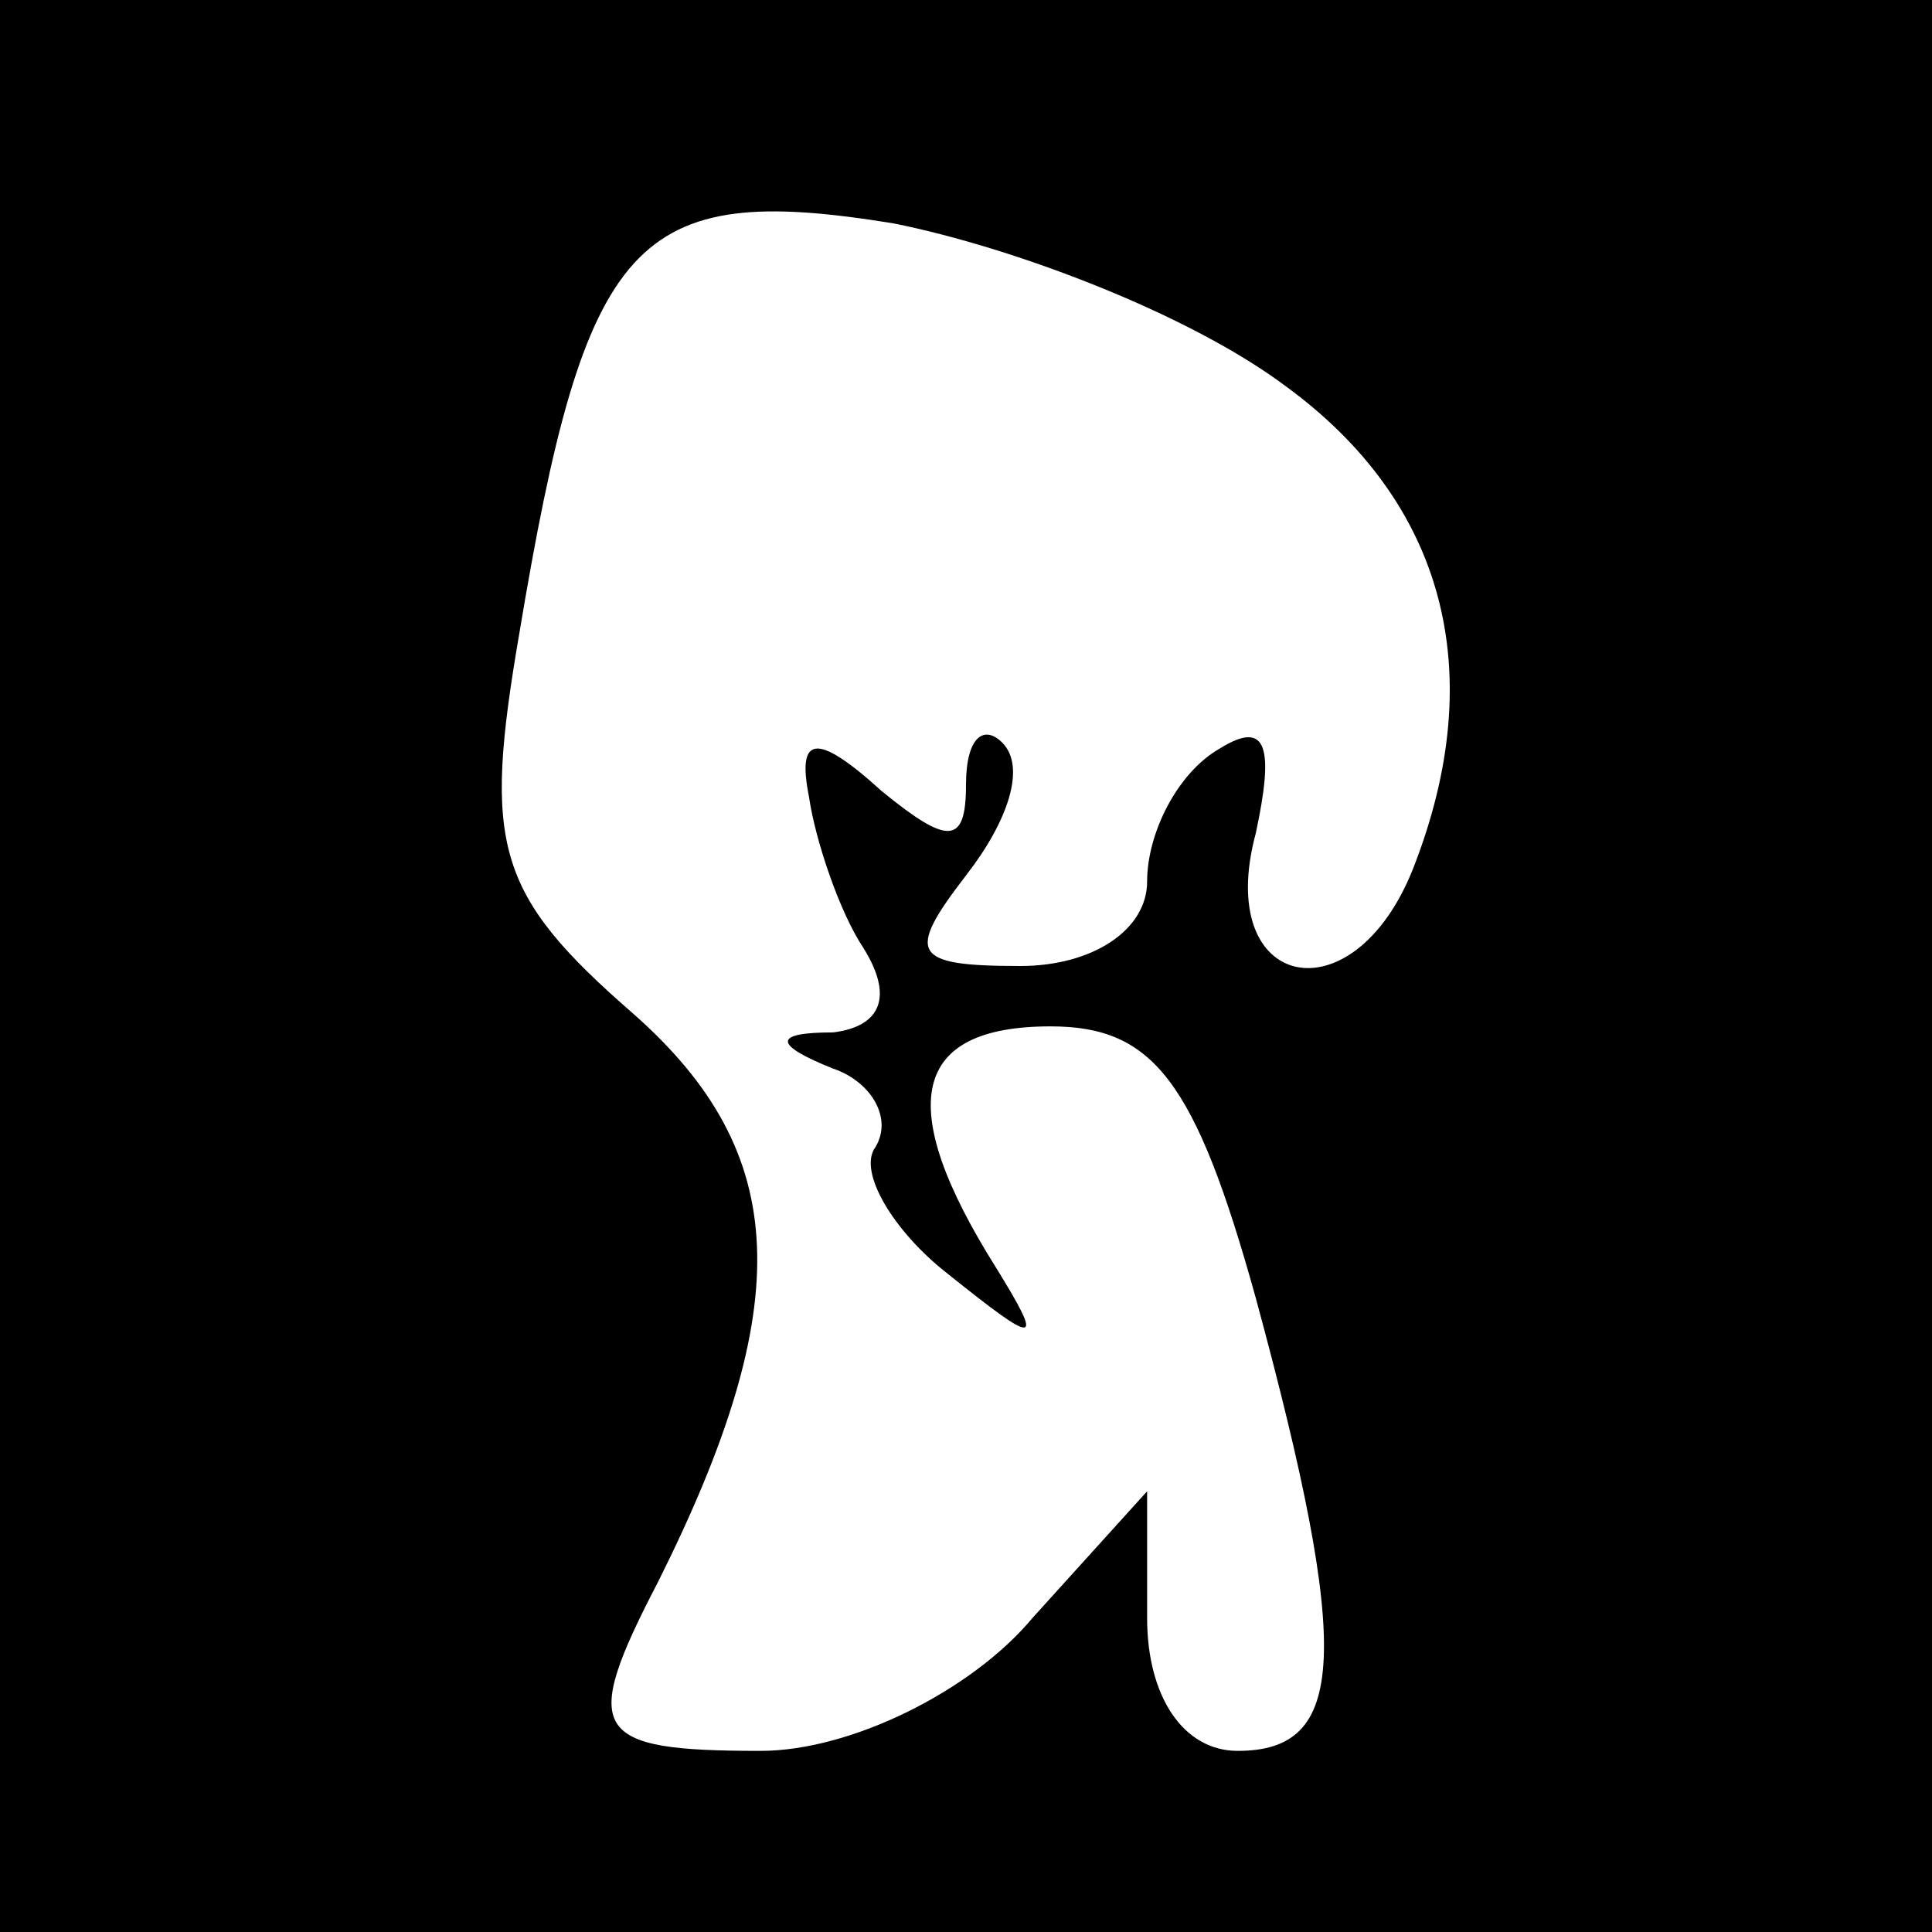 <?xml version="1.0" standalone="no"?>
<!DOCTYPE svg PUBLIC "-//W3C//DTD SVG 20010904//EN"
 "http://www.w3.org/TR/2001/REC-SVG-20010904/DTD/svg10.dtd">
<svg version="1.0" xmlns="http://www.w3.org/2000/svg"
 width="32pt" height="32pt" viewBox="0 0 32 32"
 preserveAspectRatio="xMidYMid meet">
<rect x="0" y="0" width="32" height="32" fill="#808080" stroke="none"/>
<g transform="translate(0,32) scale(0.1,-0.1)"
fill="#000000" stroke="none">
<path fill="#000000" stroke="none" d="M0 160 l0 -160 160 0 160 0 0 160 0
160 -160 0 -160 0 0 -160z"/>
<path fill="#ffffff" stroke="none" d="M213 256 c26 -19 34 -47 21 -80 -10
-25 -33 -20 -26 6 3 14 2 19 -6 14 -7 -4 -12 -14 -12 -22 0 -8 -9 -14 -21 -14
-18 0 -19 2 -9 15 7 9 10 18 6 22 -3 3 -6 1 -6 -7 0 -10 -3 -10 -14 -1 -11 10
-14 9 -12 -1 1 -7 5 -19 9 -25 5 -8 3 -13 -5 -14 -10 0 -10 -2 0 -6 6 -2 10
-8 7 -13 -3 -4 3 -14 12 -21 15 -12 16 -12 8 1 -17 27 -14 40 9 40 17 0 24 -9
34 -45 16 -59 15 -75 -3 -75 -9 0 -15 9 -15 22 l0 21 -19 -21 c-10 -12 -30
-22 -45 -22 -28 0 -30 3 -17 28 23 46 22 71 -4 94 -23 20 -25 28 -19 63 11 66
19 75 62 68 20 -4 49 -15 65 -27z"/>
</g>
</svg>
